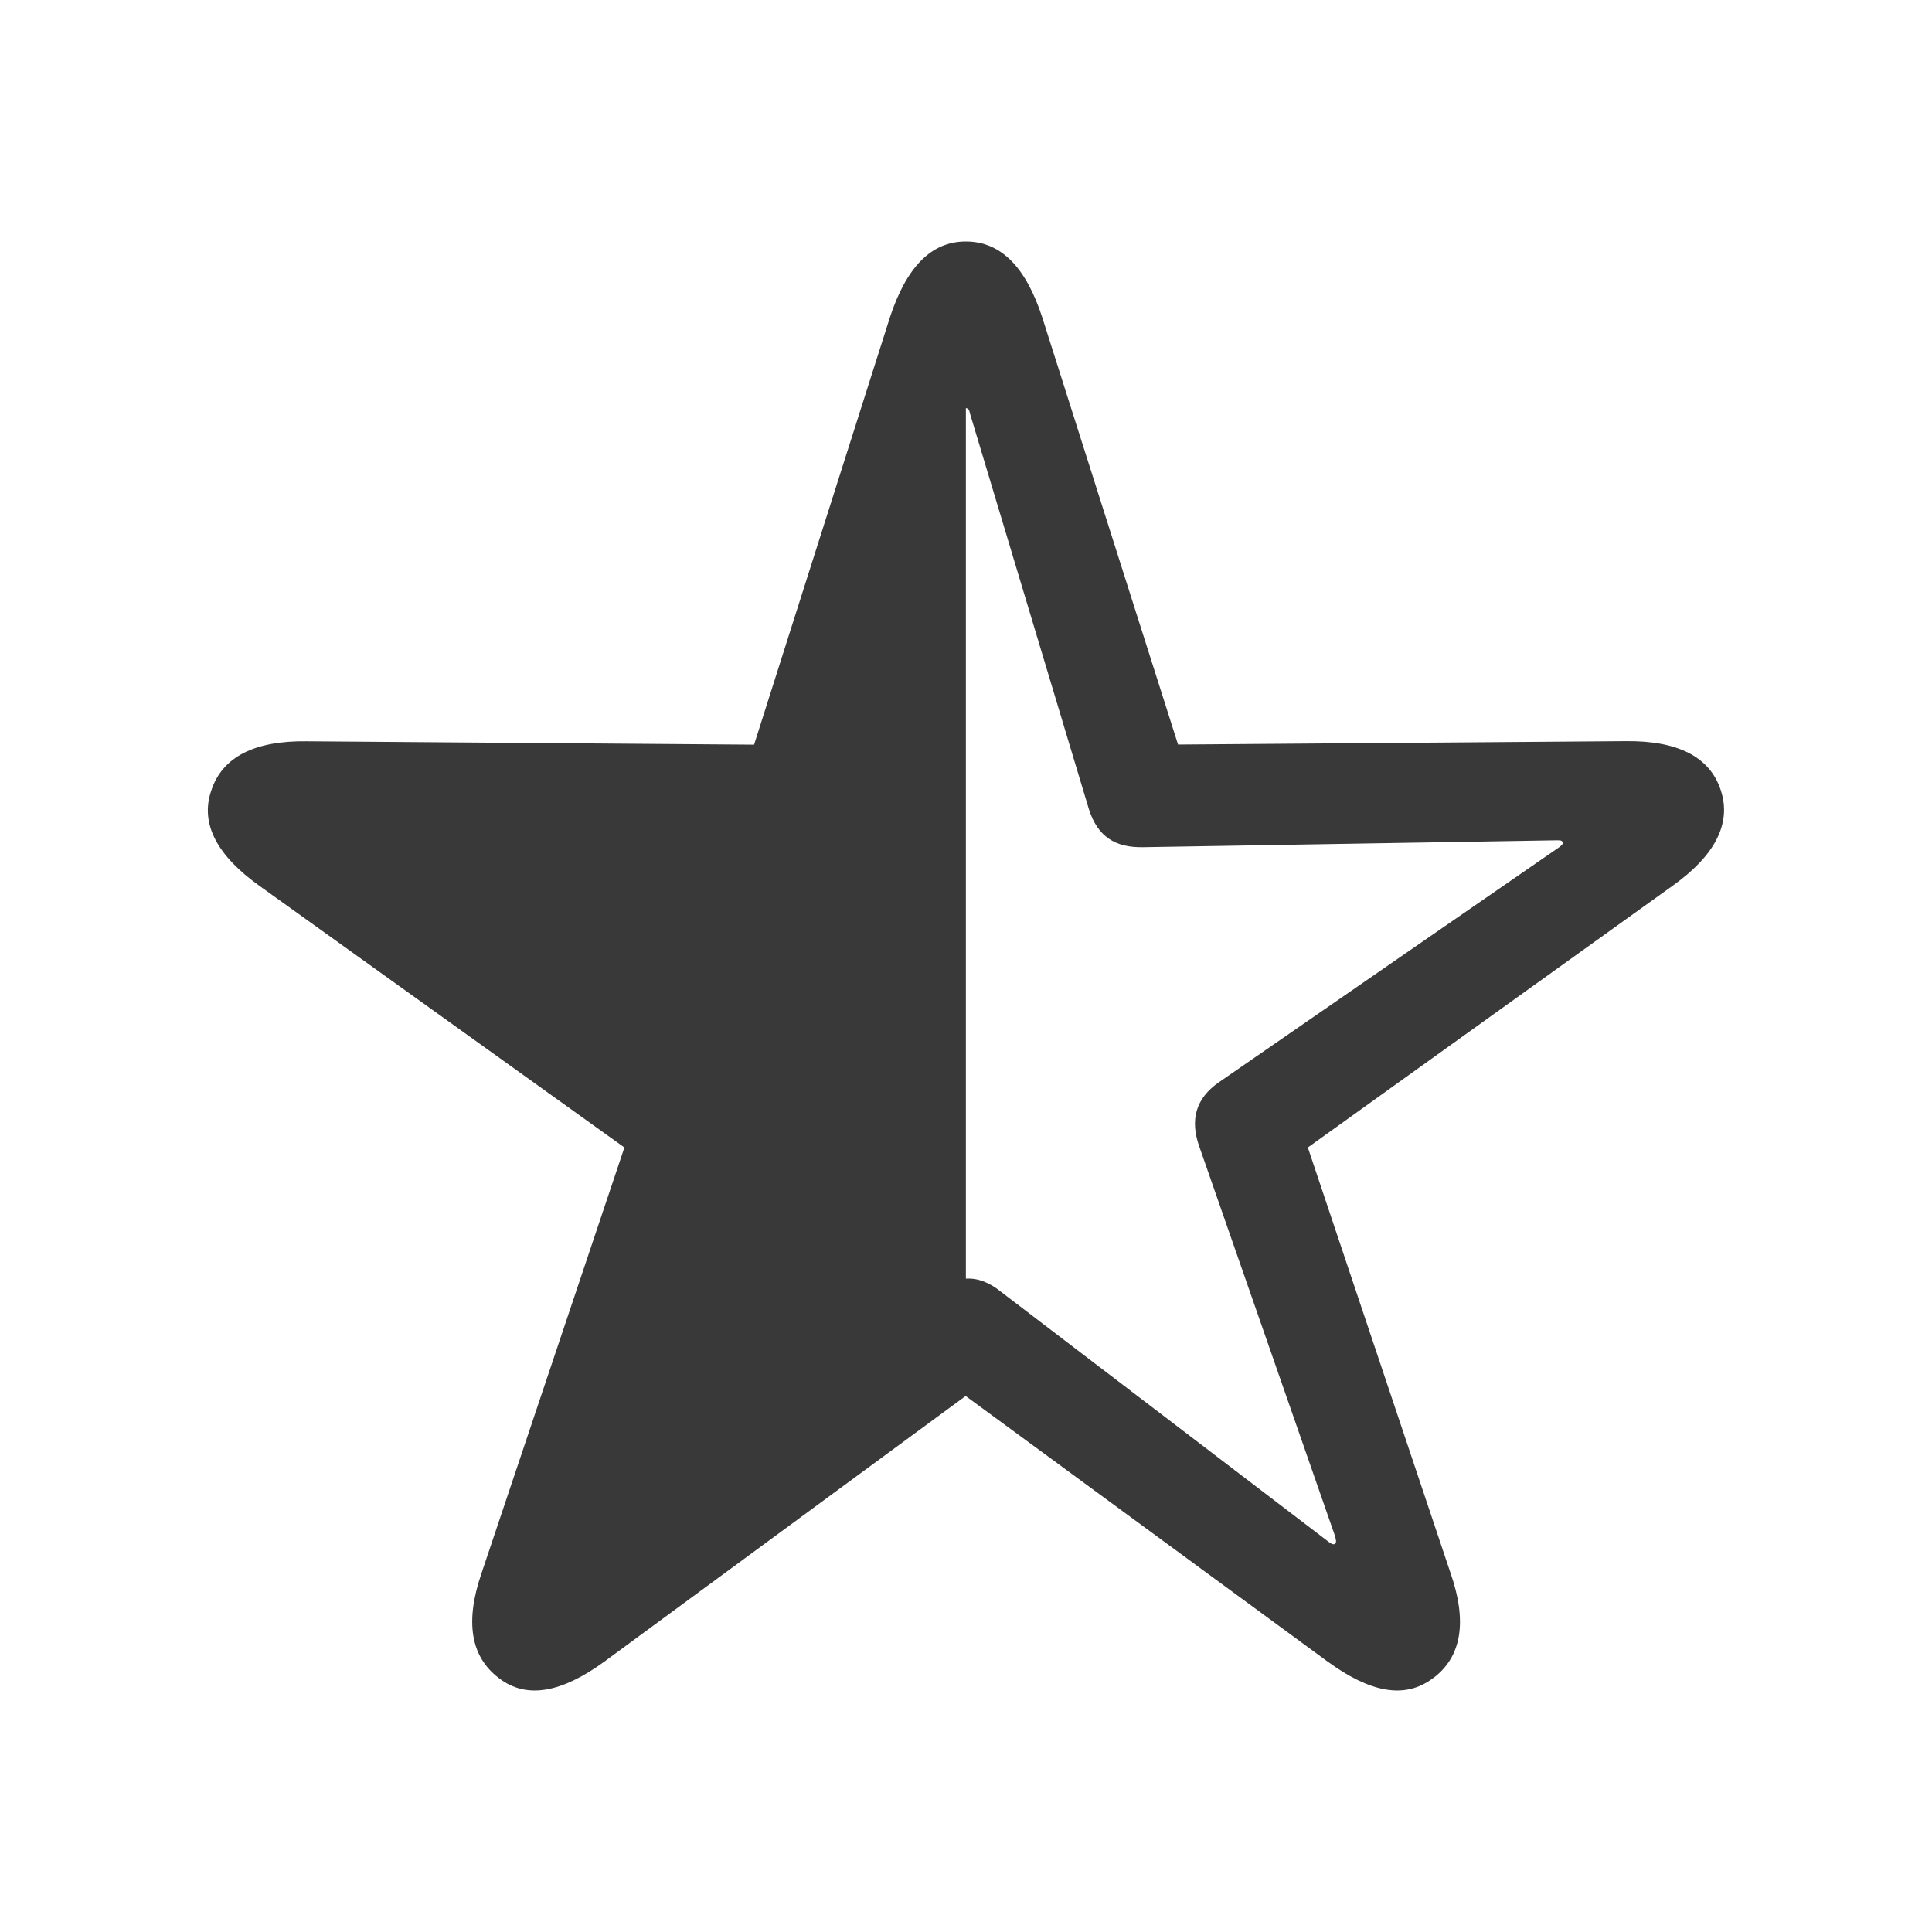 <svg xmlns="http://www.w3.org/2000/svg" fill="none" viewBox="0 0 16 16"><path fill="#393939" fill-rule="evenodd" d="M11.871 13.896c.232-.175.283-.464.141-.871L10.831 9.503l3.019-2.166c.35-.249.492-.515.401-.792-.09-.277-.356-.413-.792-.407l-3.703.028-1.125-3.539C8.496 2.215 8.292 2 7.998 2c-.288 0-.492.215-.628.628L6.245 6.167l-3.703-.028c-.435-.006-.701.13-.792.407-.096.277.051.543.401.792L5.171 9.503l-1.182 3.522c-.141.407-.09.696.141.871.232.181.526.119.876-.136l2.991-2.199 2.997 2.199c.351.255.639.317.876.136Zm-.865-1.125L8.287 10.696c-.09-.073-.187-.113-.288-.107v-7.209c.017 0 .028.011.034.045l.984 3.274c.073.232.221.322.452.317l3.421-.057c.034 0 .045 0 .051.017.006.011-.006.023-.028.04l-2.816 1.945c-.198.136-.243.317-.164.537l1.125 3.228c.006.034.011.04 0 .057-.011.011-.028.006-.051-.011Z" clip-rule="evenodd" /></svg>